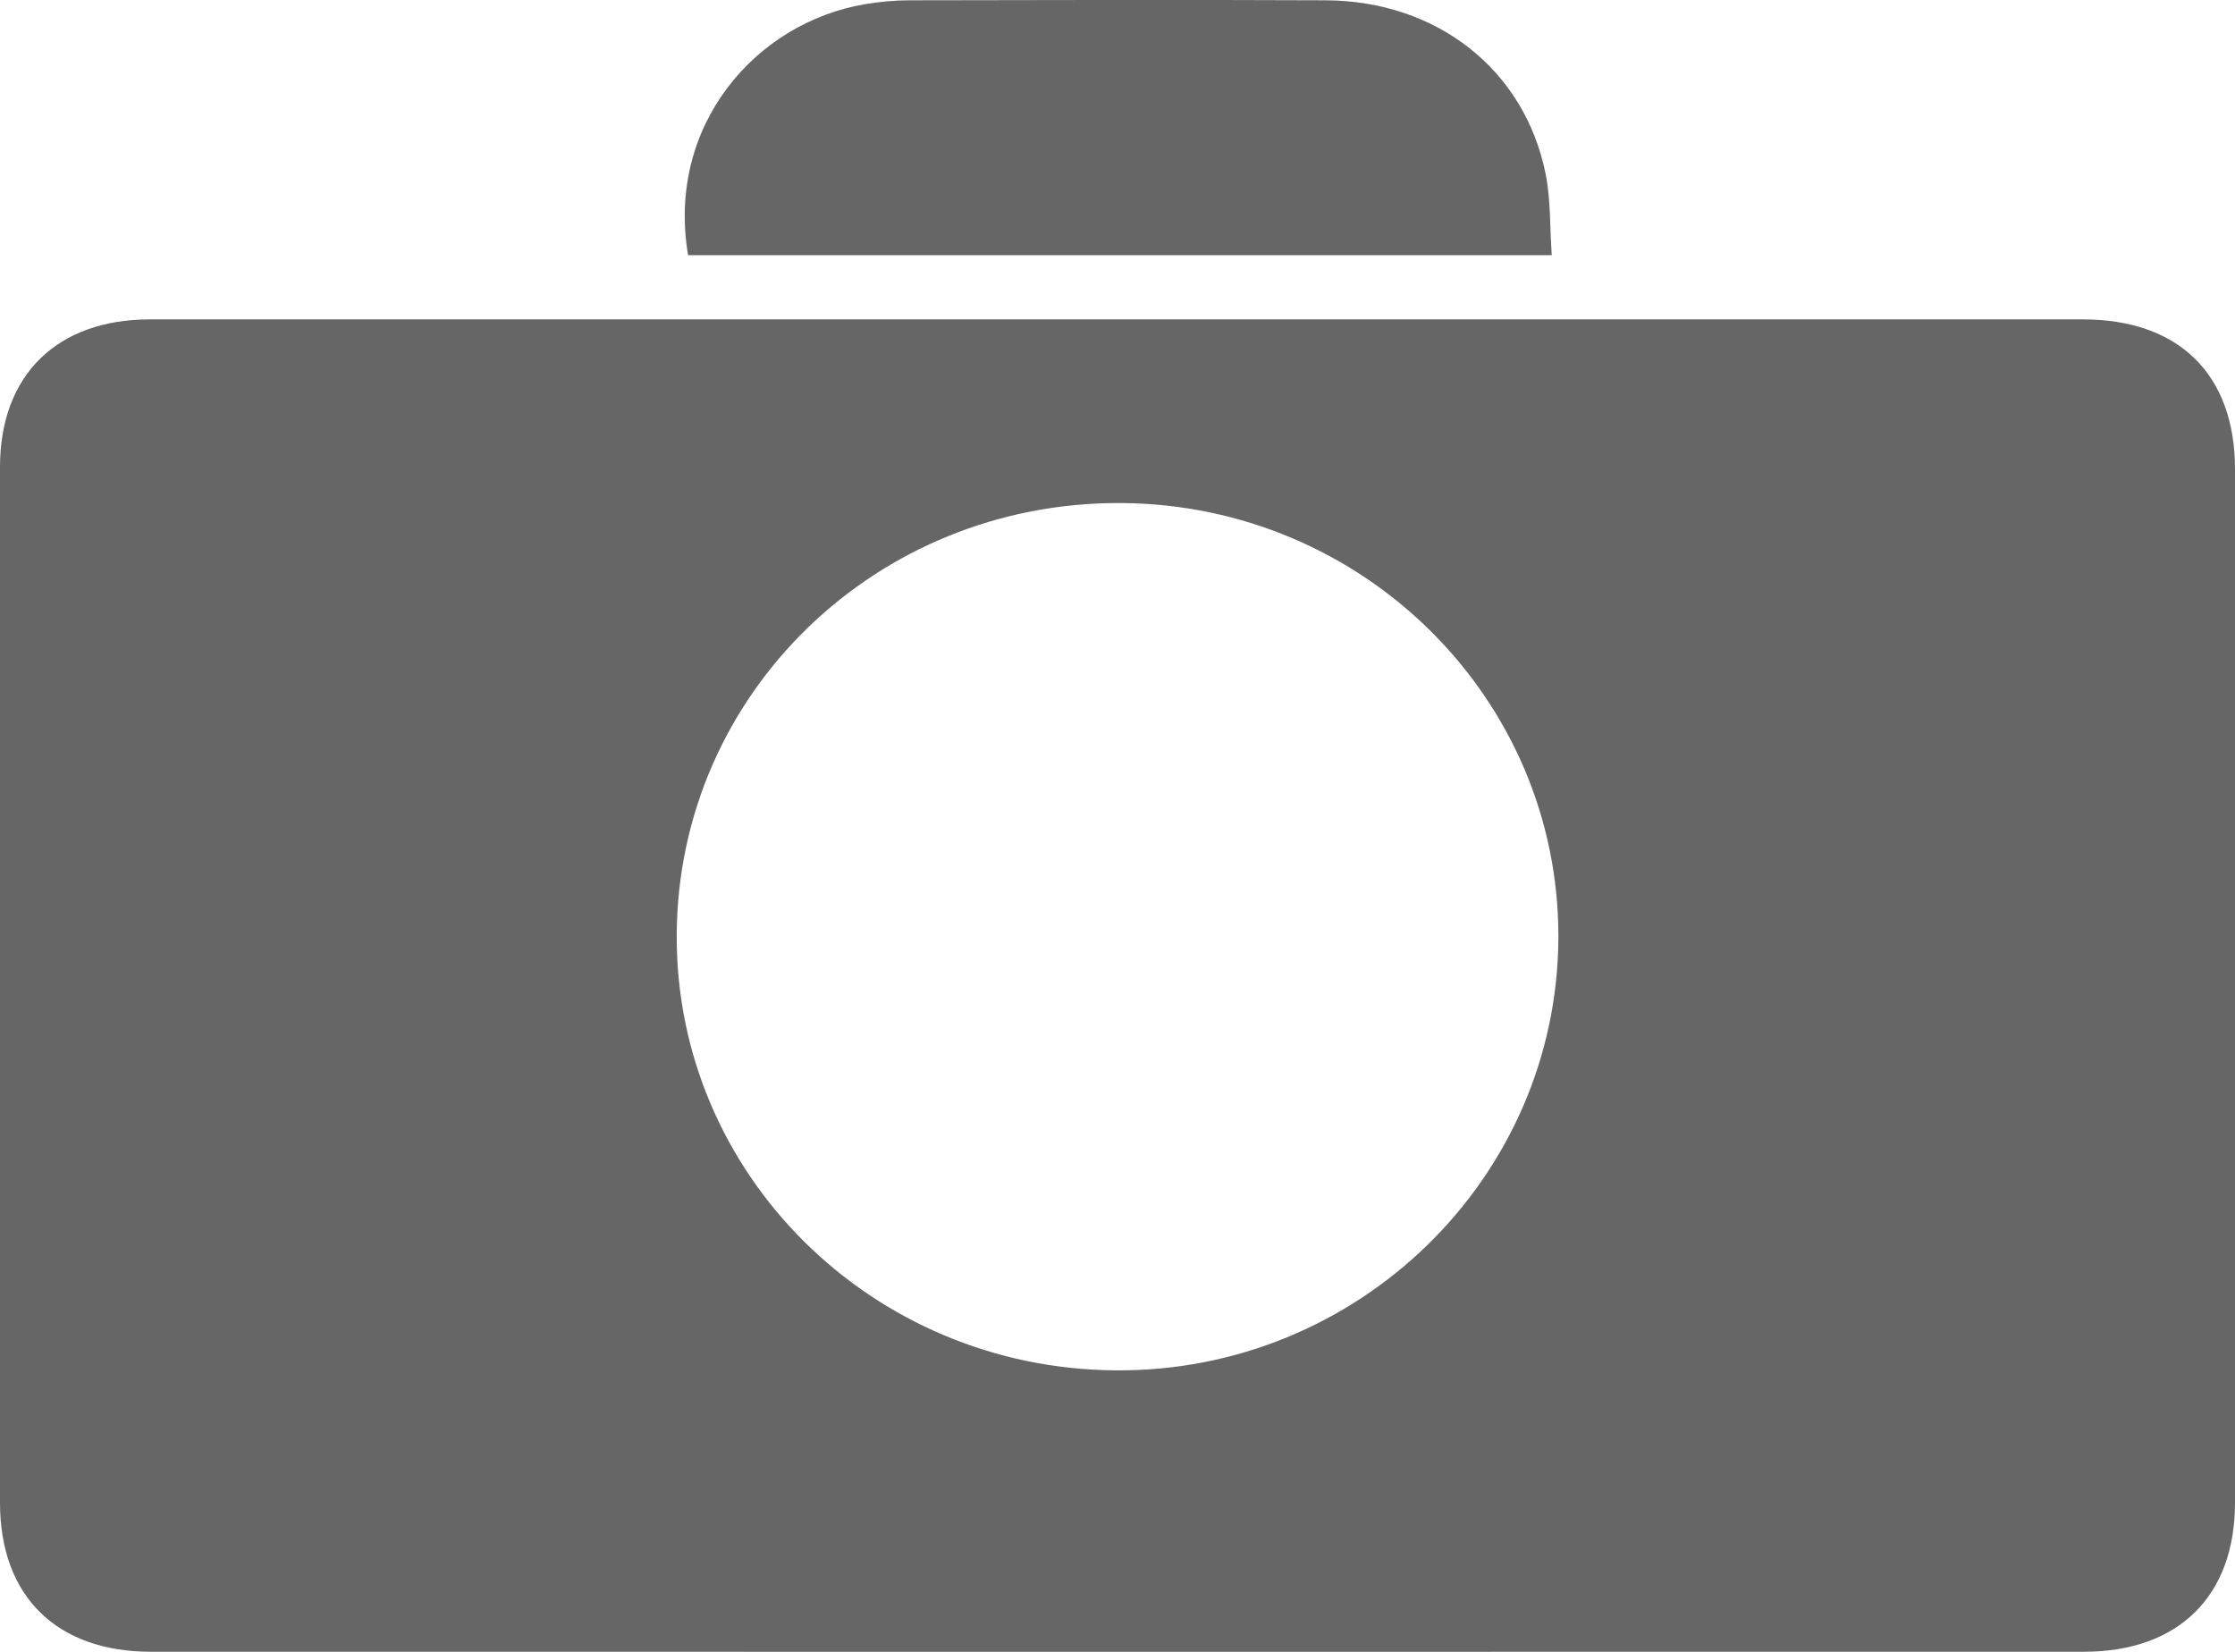<svg width="23" height="17" viewBox="0 0 23 17" fill="none" xmlns="http://www.w3.org/2000/svg">
<g clip-path="url(#clip0_2120_7671)">
<path d="M11.511 3.287C14.819 3.287 18.127 3.287 21.434 3.287C22.424 3.287 23 3.854 23 4.829C23 8.374 23 11.92 23 15.466C23 16.426 22.419 16.999 21.446 16.999C14.815 17 8.185 17 1.555 16.999C0.581 17 0 16.426 0 15.466C0 11.914 0 8.361 0 4.807C0 3.862 0.584 3.287 1.543 3.287C4.865 3.287 8.188 3.287 11.51 3.287H11.511ZM6.964 9.619C6.951 12.08 8.966 14.083 11.476 14.103C13.979 14.124 16.029 12.12 16.037 9.646C16.044 7.191 14.029 5.191 11.536 5.177C9.014 5.163 6.977 7.142 6.964 9.619Z" fill="#666666"/>
<path d="M15.969 2.626H7.081C6.855 1.293 7.774 0.234 8.901 0.043C9.052 0.017 9.207 0.004 9.36 0.003C10.787 0 12.214 -0.003 13.641 0.003C14.788 0.008 15.69 0.717 15.906 1.791C15.959 2.055 15.948 2.332 15.969 2.626L15.969 2.626Z" fill="#666666"/>
</g>
<defs>
<clipPath id="clip0_2120_7671">
<rect width="23" height="17" fill="white"/>
</clipPath>
</defs>
</svg>
